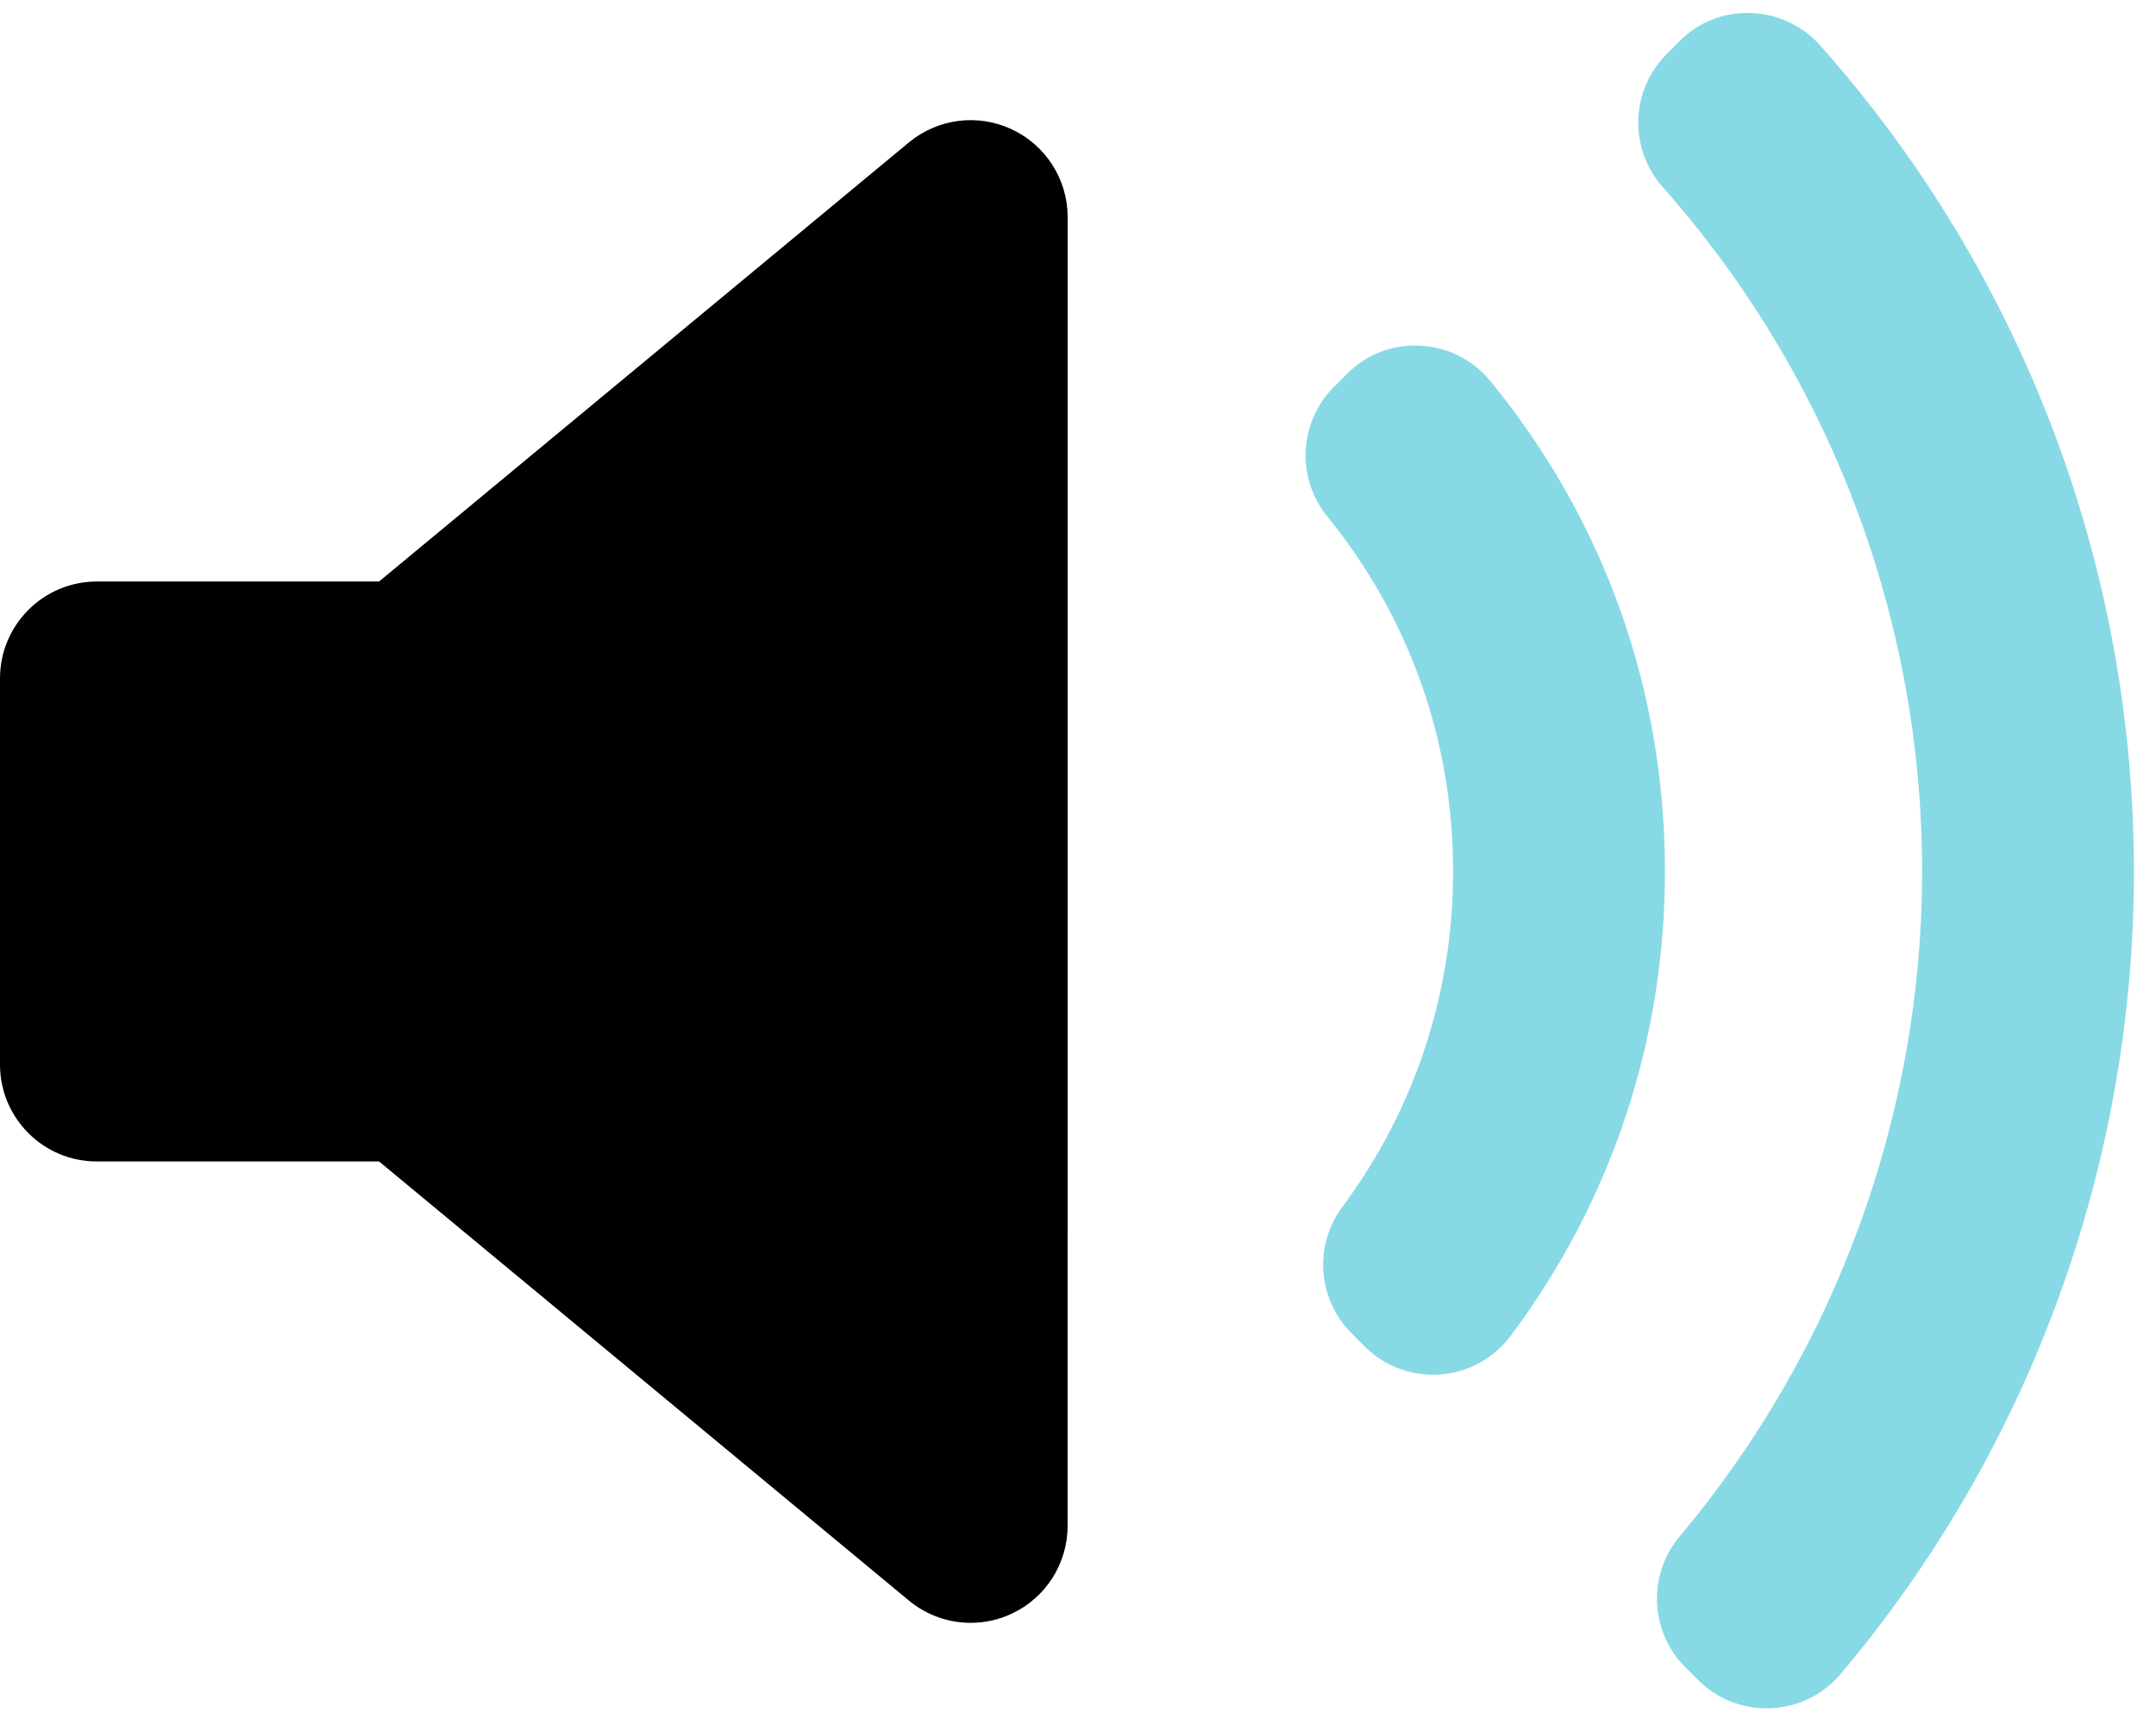 <?xml version="1.0" encoding="UTF-8"?>
<svg width="50px" height="40px" viewBox="0 0 50 40" version="1.1" xmlns="http://www.w3.org/2000/svg" xmlns:xlink="http://www.w3.org/1999/xlink">
    <!-- Generator: Sketch 61.1 (89650) - https://sketch.com -->
    <title>speaker-filled-audio-tool</title>
    <desc>Created with Sketch.</desc>
    <g id="Page-1" stroke="none" stroke-width="1" fill="none" fill-rule="evenodd">
        <g id="Desktop-HD" transform="translate(-1145, -3352)" fill-rule="nonzero">
            <g id="speaker-filled-audio-tool" transform="translate(1145, 3352)">
                <path d="M24.759,35.384 C24.759,36.255 24.255,37.047 23.467,37.417 C23.162,37.561 22.836,37.631 22.511,37.631 C21.997,37.631 21.488,37.454 21.077,37.113 L8.791,26.932 L2.247,26.932 C1.006,26.934 0,25.927 0,24.686 L0,15.732 C0,14.49 1.006,13.484 2.247,13.484 L8.791,13.484 L21.078,3.303 C21.749,2.747 22.68,2.628 23.468,3.001 C24.255,3.37 24.76,4.163 24.76,5.034 L24.759,35.384 L24.759,35.384 Z" id="Shape" fill="#000000"></path>
                <path d="M33.396,31.872 C33.341,31.876 33.288,31.878 33.234,31.878 C32.64,31.878 32.068,31.643 31.645,31.22 L31.345,30.918 C30.556,30.131 30.464,28.885 31.128,27.99 C32.811,25.721 33.699,23.031 33.699,20.21 C33.699,17.174 32.69,14.328 30.782,11.977 C30.055,11.083 30.122,9.785 30.937,8.971 L31.237,8.671 C31.686,8.222 32.287,7.977 32.938,8.016 C33.572,8.048 34.164,8.346 34.566,8.838 C37.214,12.077 38.612,16.01 38.612,20.21 C38.612,24.122 37.376,27.845 35.035,30.976 C34.644,31.498 34.046,31.826 33.396,31.872 Z" id="Path" fill="#88D9E6"></path>
                <path d="M42.687,38.817 C42.281,39.297 41.693,39.586 41.064,39.612 C41.033,39.613 41.002,39.614 40.97,39.614 C40.374,39.614 39.803,39.379 39.38,38.956 L39.085,38.661 C38.26,37.837 38.204,36.518 38.954,35.626 C42.579,31.315 44.576,25.84 44.576,20.21 C44.576,14.353 42.438,8.714 38.557,4.334 C37.771,3.444 37.811,2.098 38.648,1.257 L38.943,0.962 C39.38,0.523 39.948,0.281 40.599,0.302 C41.218,0.319 41.803,0.593 42.214,1.055 C46.905,6.336 49.488,13.139 49.488,20.21 C49.489,27.012 47.074,33.621 42.687,38.817 Z" id="Path" fill="#88D9E6"></path>
            </g>
        </g>
    </g>
</svg>